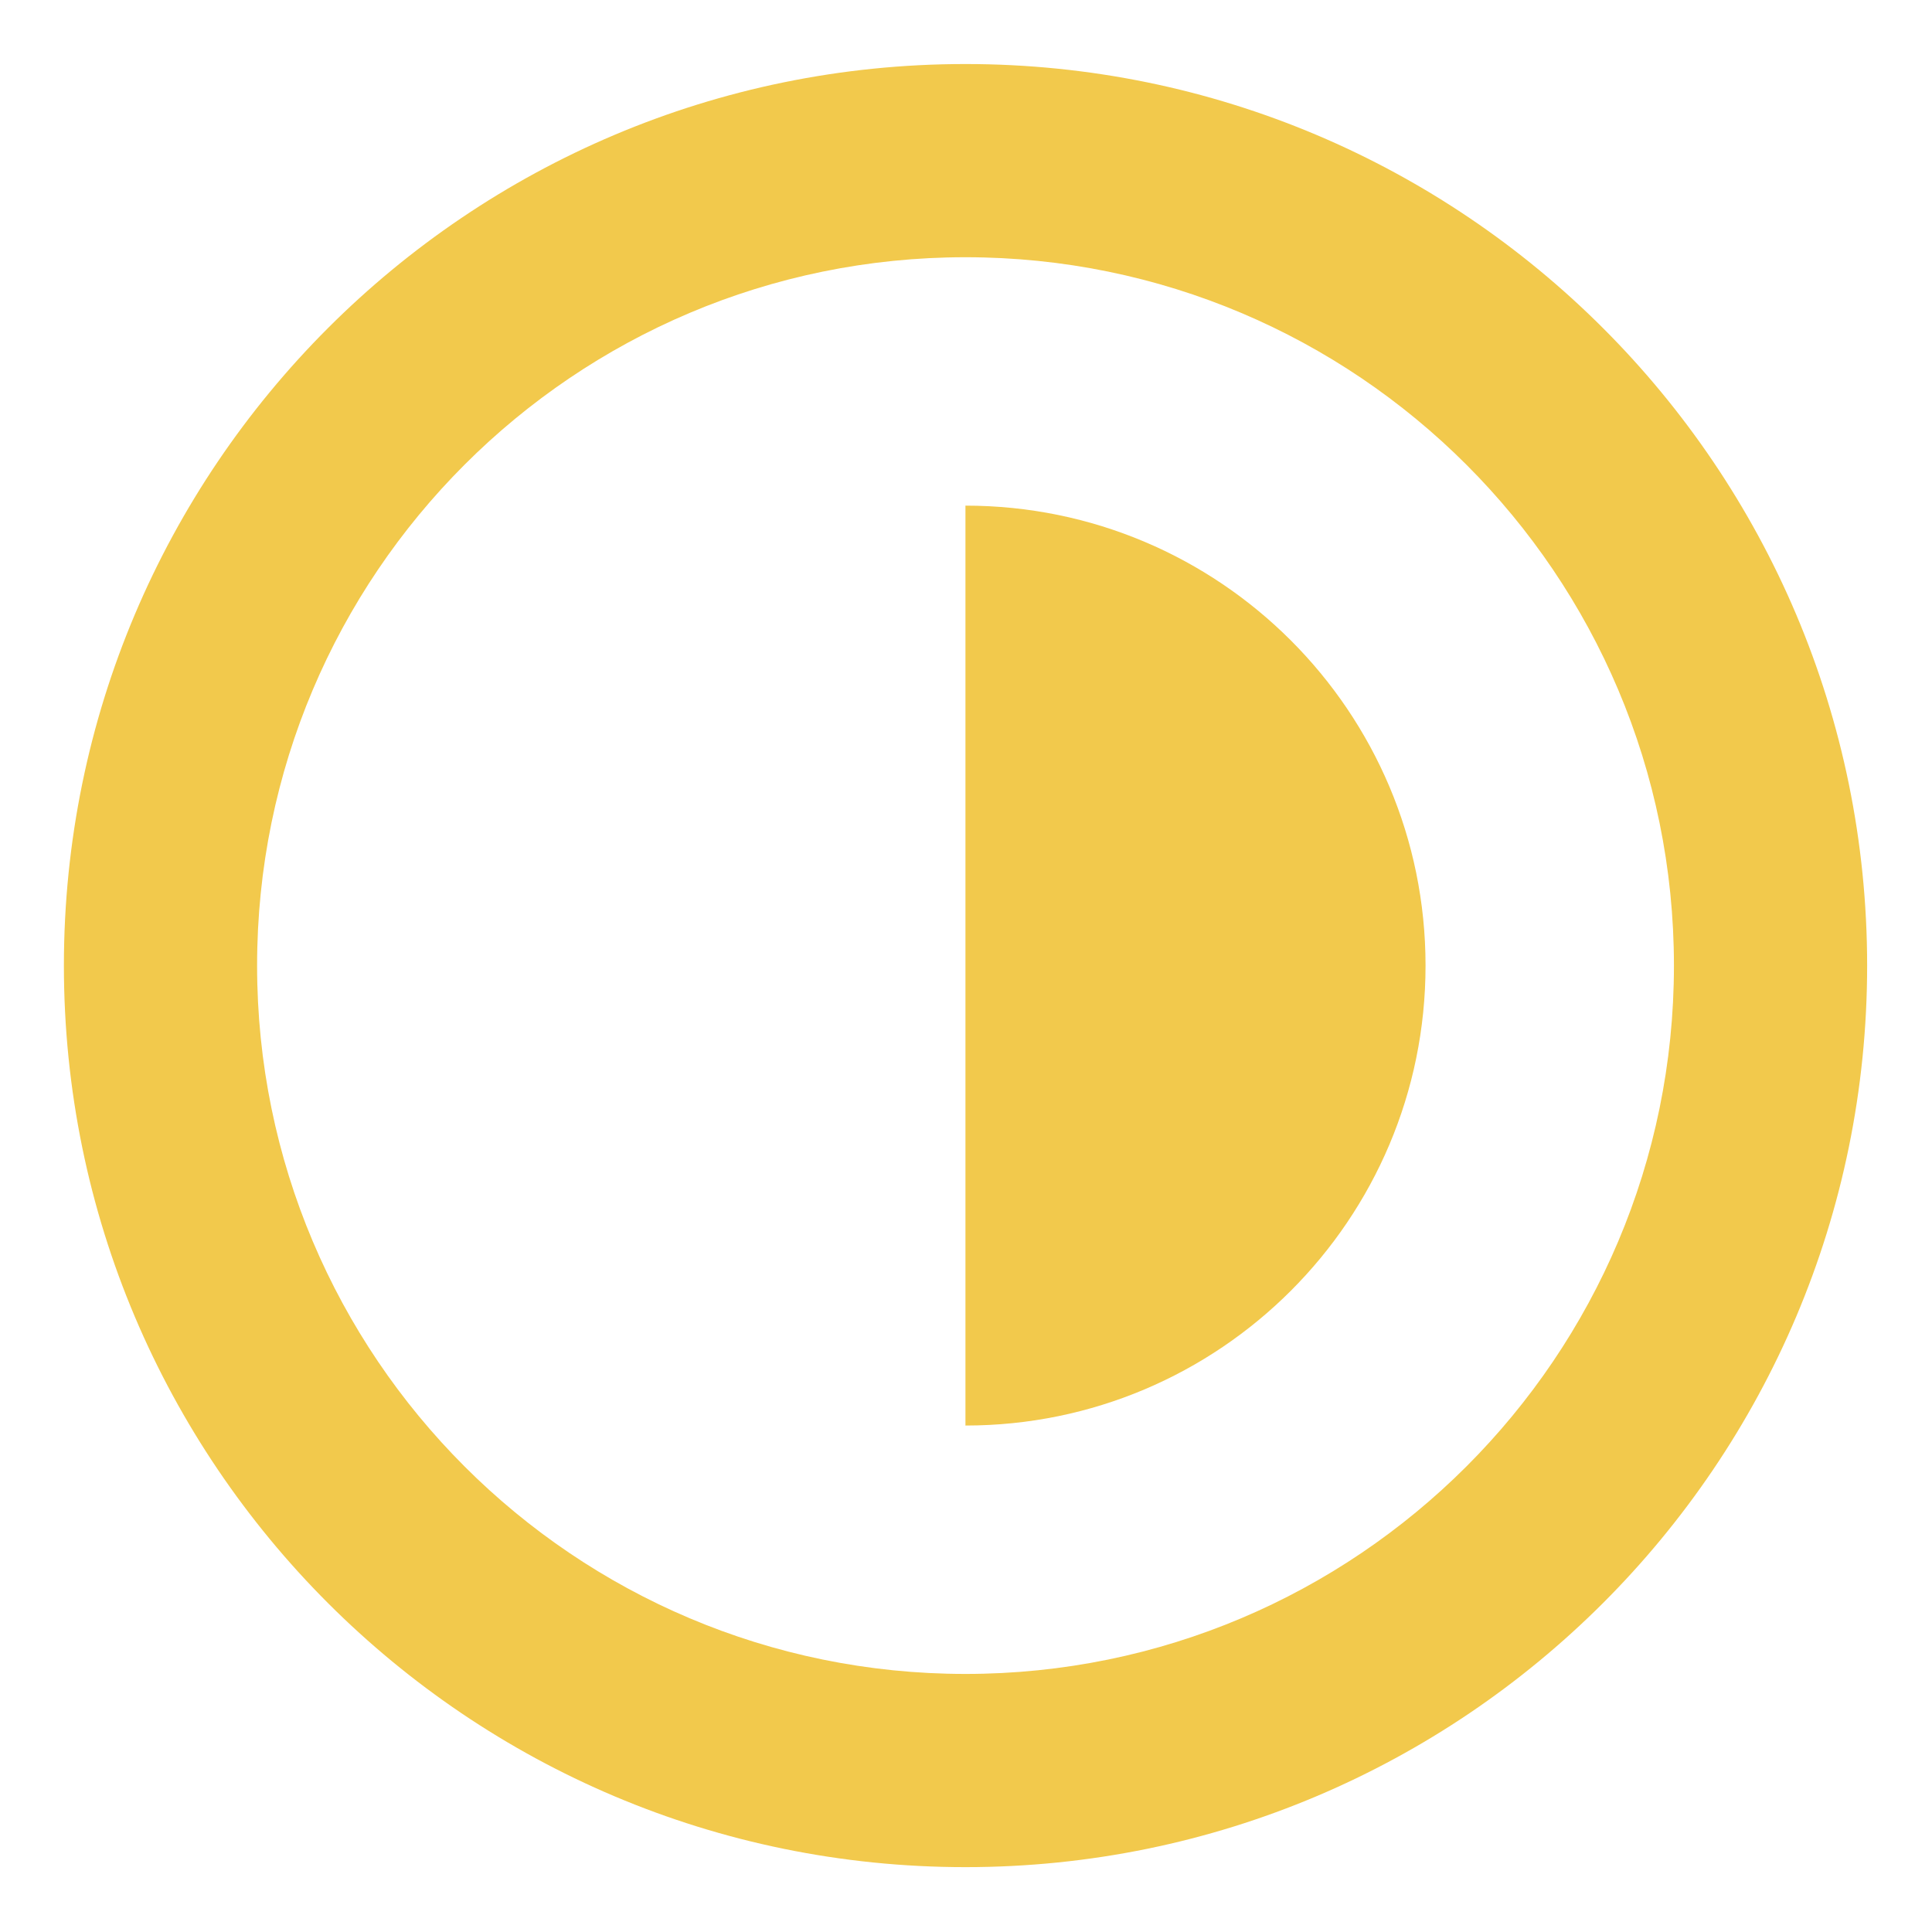<svg width="14" height="14" viewBox="0 0 14 14" fill="none" xmlns="http://www.w3.org/2000/svg">
<path fill-rule="evenodd" clip-rule="evenodd" d="M6.996 12.13C9.831 12.13 12.13 9.832 12.13 6.997C12.13 4.162 9.831 1.864 6.996 1.864C4.161 1.864 1.863 4.162 1.863 6.997C1.863 9.832 4.161 12.13 6.996 12.13ZM6.996 13.53C10.604 13.53 13.53 10.605 13.53 6.997C13.53 3.389 10.604 0.464 6.996 0.464C3.388 0.464 0.463 3.389 0.463 6.997C0.463 10.605 3.388 13.53 6.996 13.53Z" fill="#F2C94C"/>
<path d="M10.33 6.997C10.33 8.838 8.837 10.33 6.996 10.33L6.996 3.664C8.837 3.664 10.33 5.156 10.33 6.997Z" fill="#F2C94C"/>
</svg>
